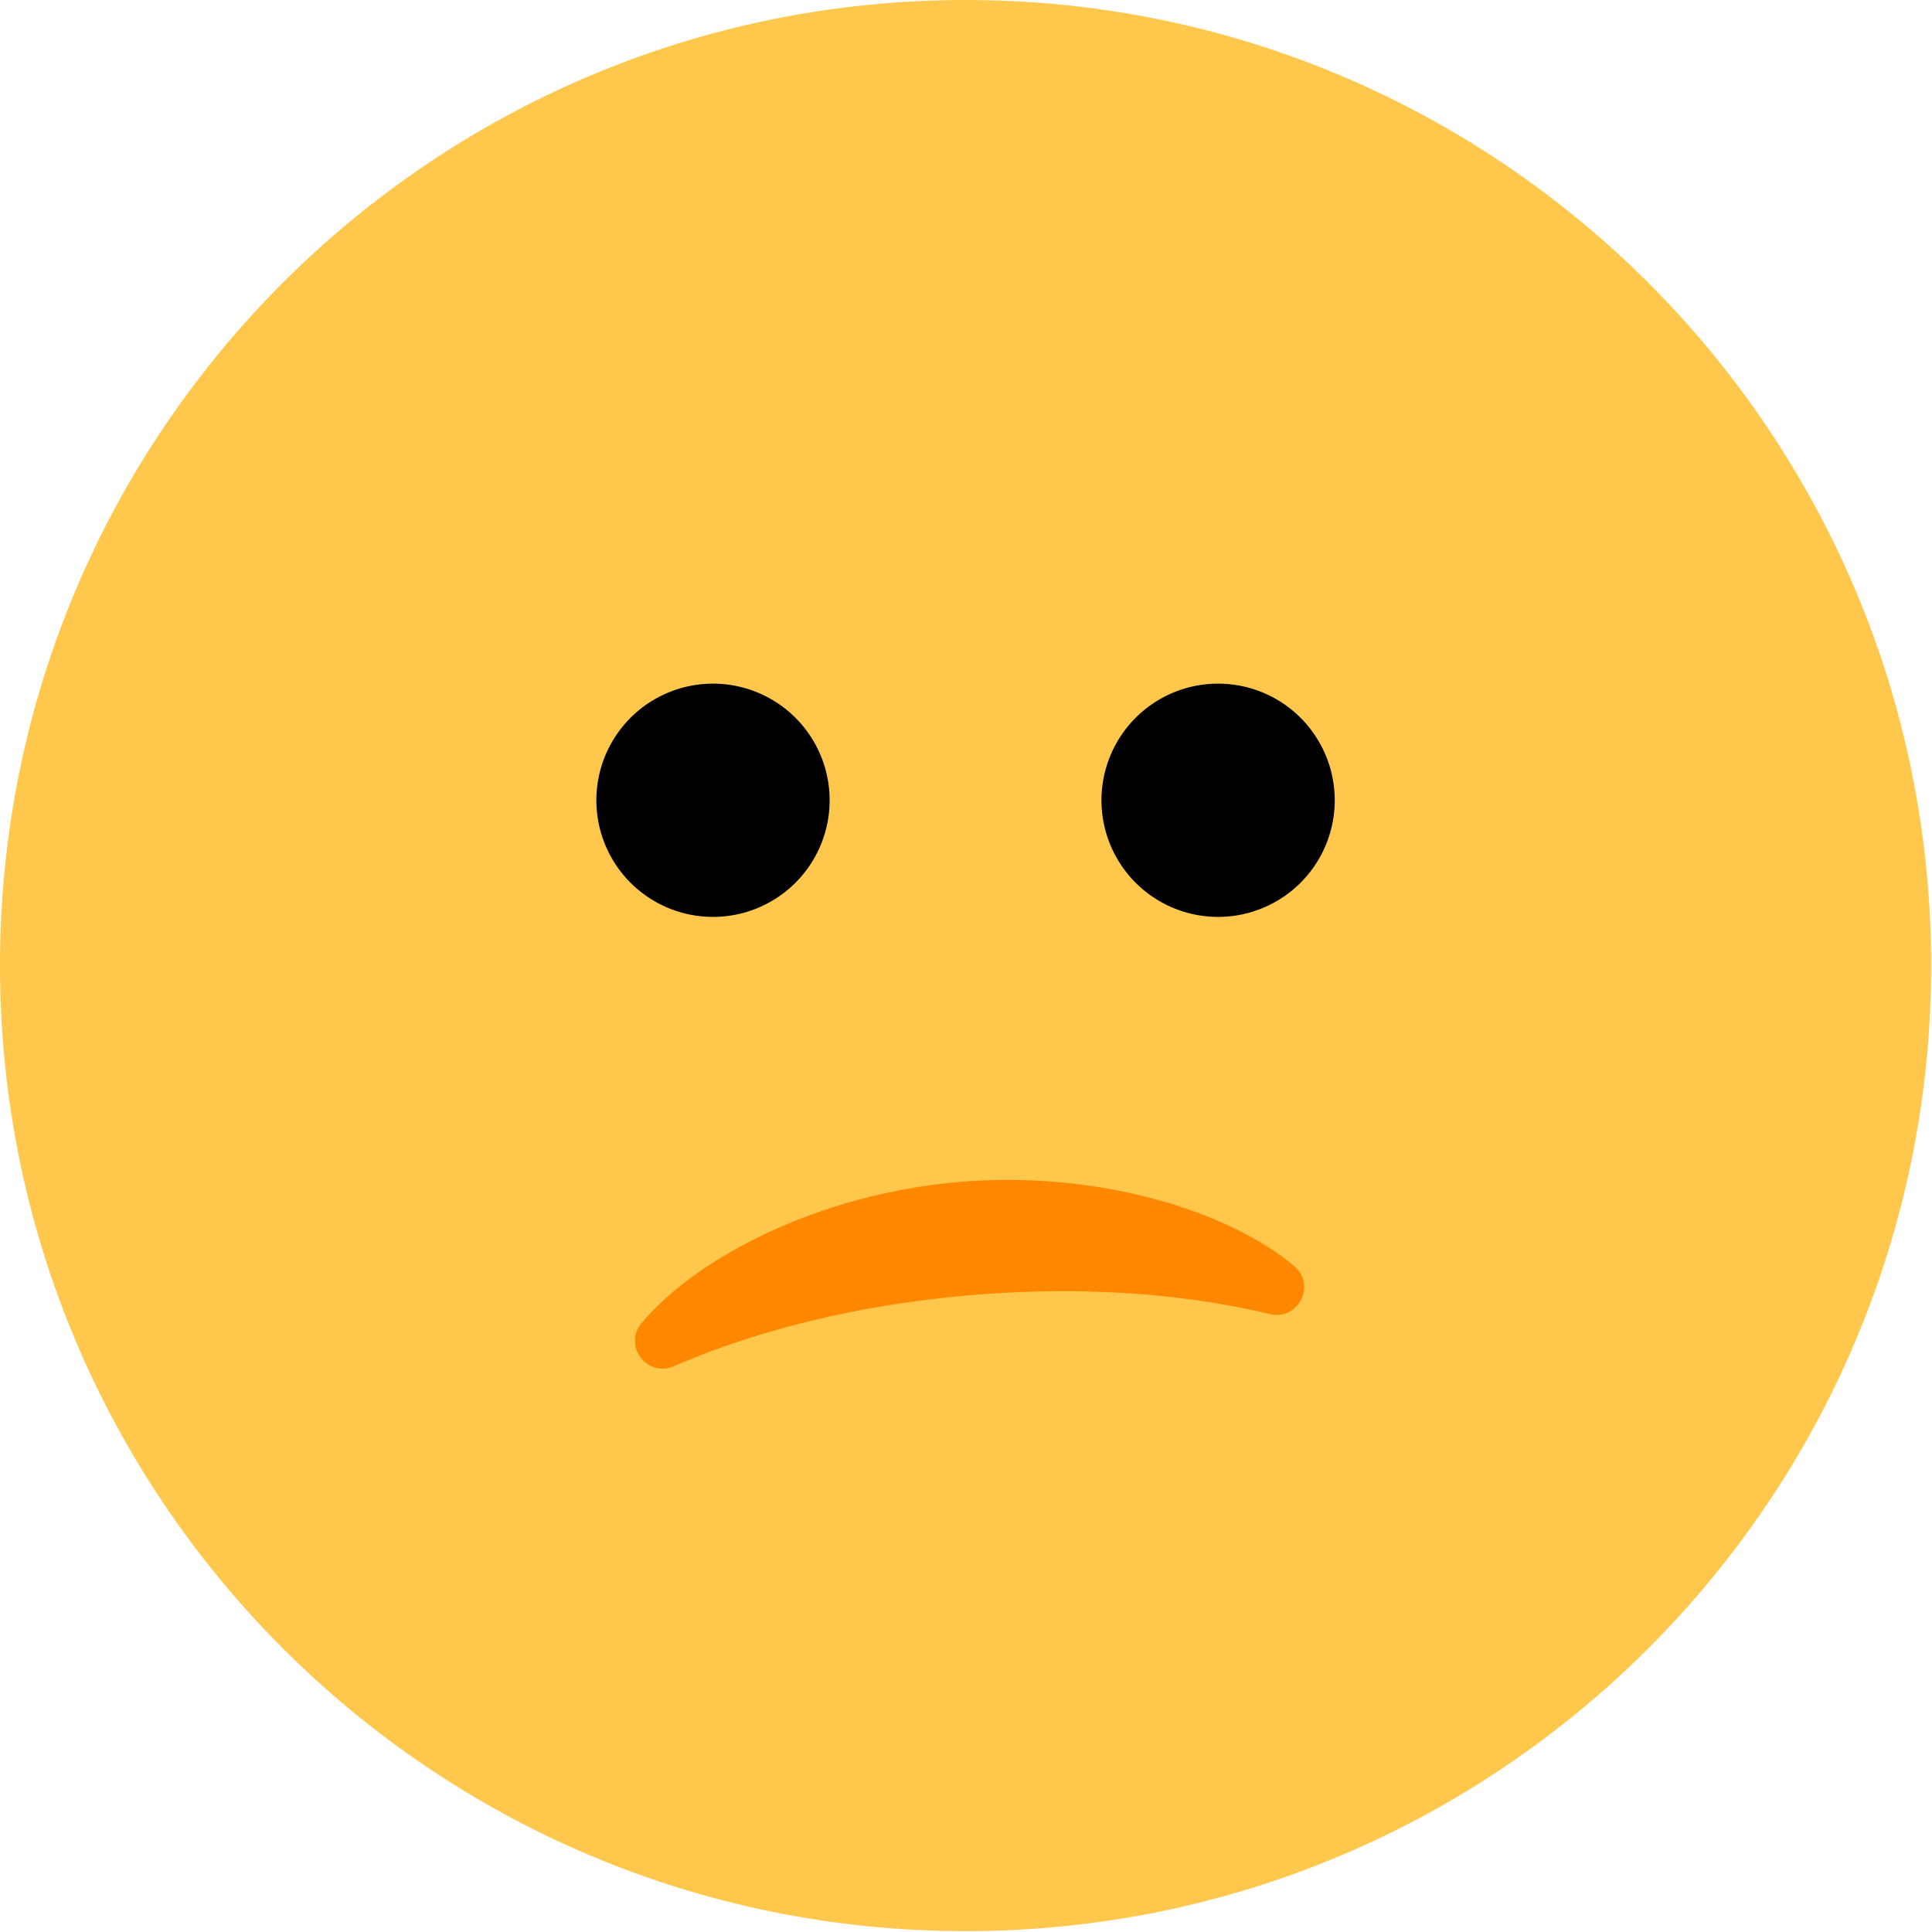 <svg xmlns="http://www.w3.org/2000/svg" width="41" height="41" fill="none" viewBox="0 0 41 41">
  <path fill="#FFC84D" d="M20.49 40.982c11.318 0 20.492-9.174 20.492-20.491S31.808 0 20.49 0 0 9.174 0 20.49c0 11.318 9.174 20.492 20.49 20.492Z"/>
  <path fill="#000" d="M15.131 19.458a2.475 2.475 0 1 0 0-4.95 2.475 2.475 0 0 0 0 4.95Zm10.719 0a2.475 2.475 0 1 0 0-4.95 2.475 2.475 0 0 0 0 4.95Z"/>
  <path fill="#F80" d="M20.54 27.491c-2.895.253-4.996.96-6.24 1.503-.568.247-1.084-.438-.687-.913 1.165-1.396 3.758-2.737 6.717-2.996 2.959-.259 5.745.612 7.136 1.784.473.399.084 1.163-.518 1.018-1.32-.318-3.512-.65-6.407-.396Z"/>
</svg>
